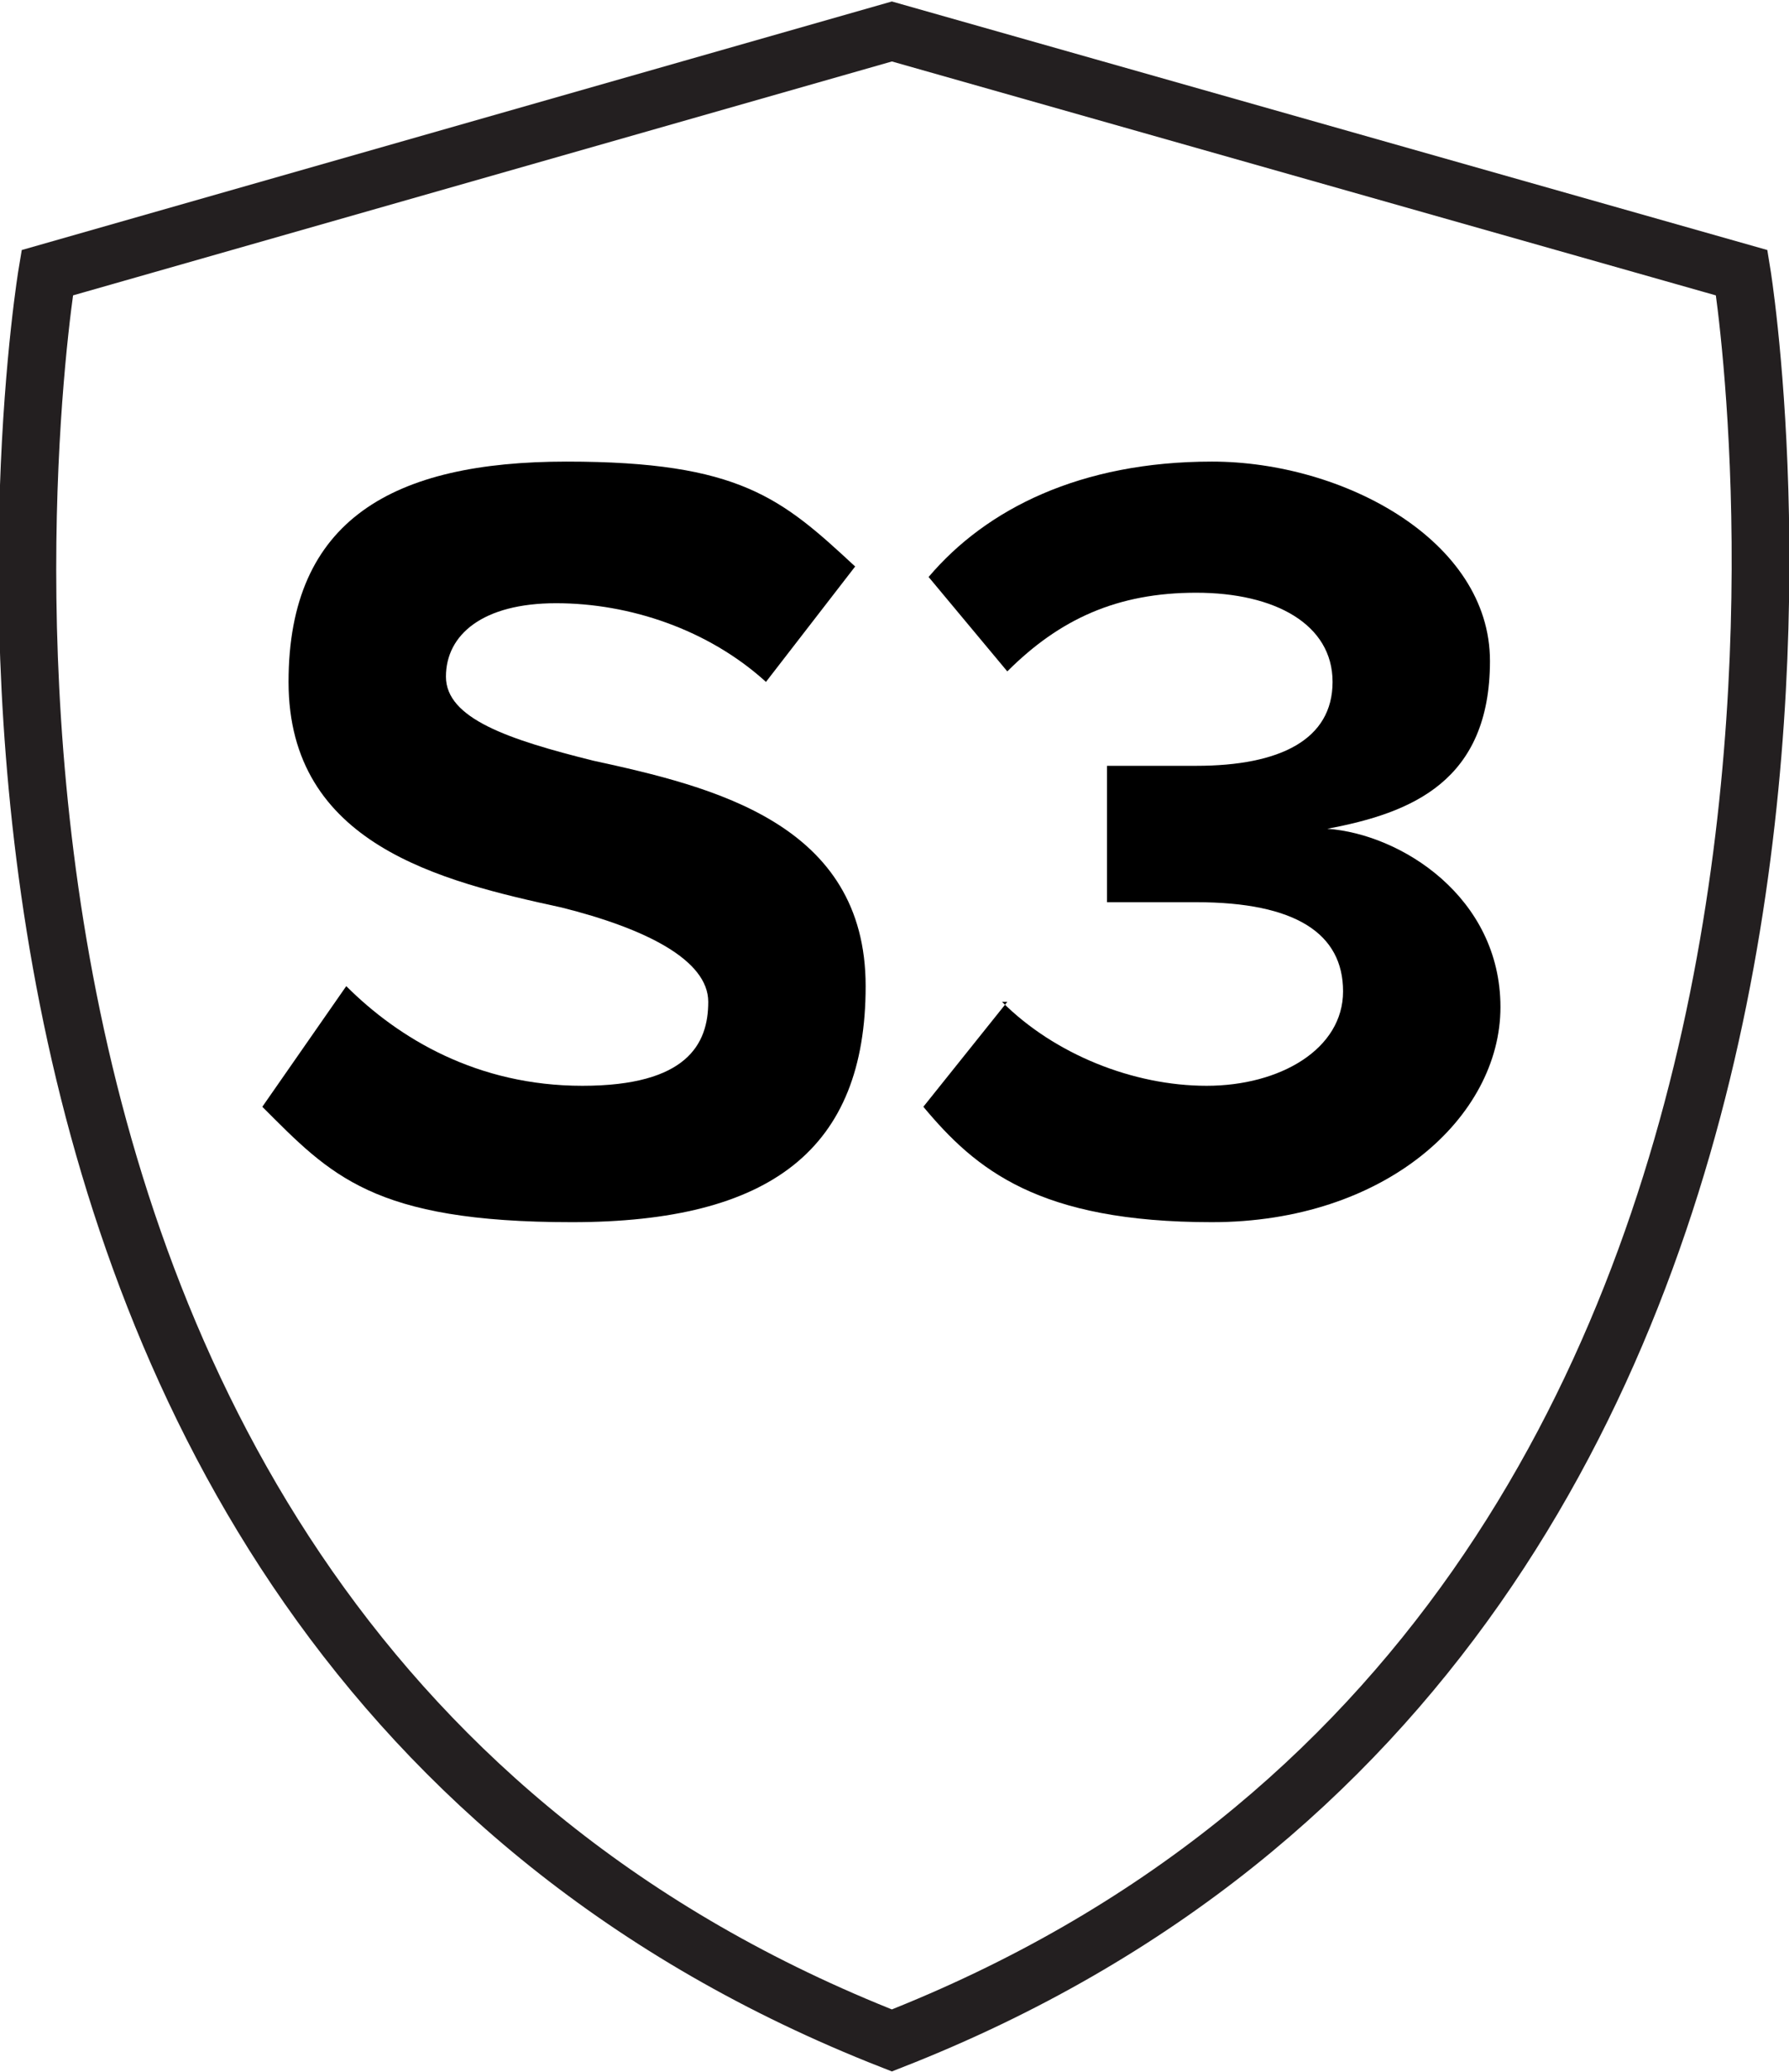 <?xml version="1.0" encoding="UTF-8"?>
<svg id="Layer_1" data-name="Layer 1" xmlns="http://www.w3.org/2000/svg" version="1.1" viewBox="0 0 34.1 39.5">
  <defs>
    <style>
      .cls-1 {
        fill: #000;
        stroke-width: 0px;
      }

      .cls-2 {
        isolation: isolate;
      }

      .cls-3 {
        fill: none;
        stroke: #231f20;
        stroke-miterlimit: 10;
        stroke-width: 1.1px;
      }
    </style>
  </defs>
  <g class="cls-2">
    <g class="cls-2">
      <path class="cls-1" d="M6.6,18.8c1,1,2.5,1.9,4.5,1.9s2.4-.8,2.4-1.6-1.2-1.4-2.8-1.8c-2.3-.5-5.2-1.2-5.2-4.3s2-4.2,5.3-4.2,4.1.7,5.5,2l-1.7,2.2c-1.1-1-2.6-1.5-4-1.5s-2.1.6-2.1,1.4,1.2,1.2,2.8,1.6c2.3.5,5.2,1.2,5.2,4.3s-1.8,4.5-5.6,4.5-4.6-.9-5.9-2.2l1.6-2.3Z"/>
      <path class="cls-1" d="M19.1,19.1c1,1,2.5,1.6,3.9,1.6s2.6-.7,2.6-1.8-.9-1.7-2.8-1.7-1.5,0-1.7,0v-2.6c.3,0,1.2,0,1.7,0,1.6,0,2.6-.5,2.6-1.6s-1.1-1.7-2.6-1.7-2.6.5-3.6,1.5l-1.5-1.8c1.1-1.3,2.9-2.2,5.4-2.2s5.3,1.5,5.3,3.8-1.5,2.9-3.1,3.2c1.4.1,3.3,1.3,3.3,3.4s-2.2,4.1-5.5,4.1-4.5-1-5.5-2.2l1.6-2Z"/>
    </g>
  </g>
  <path class="cls-3" d="M33.2,5.2L17,.6.9,5.2S-3.4,30.9,17,38.9C37.4,30.9,33.2,5.2,33.2,5.2Z"/>
</svg>